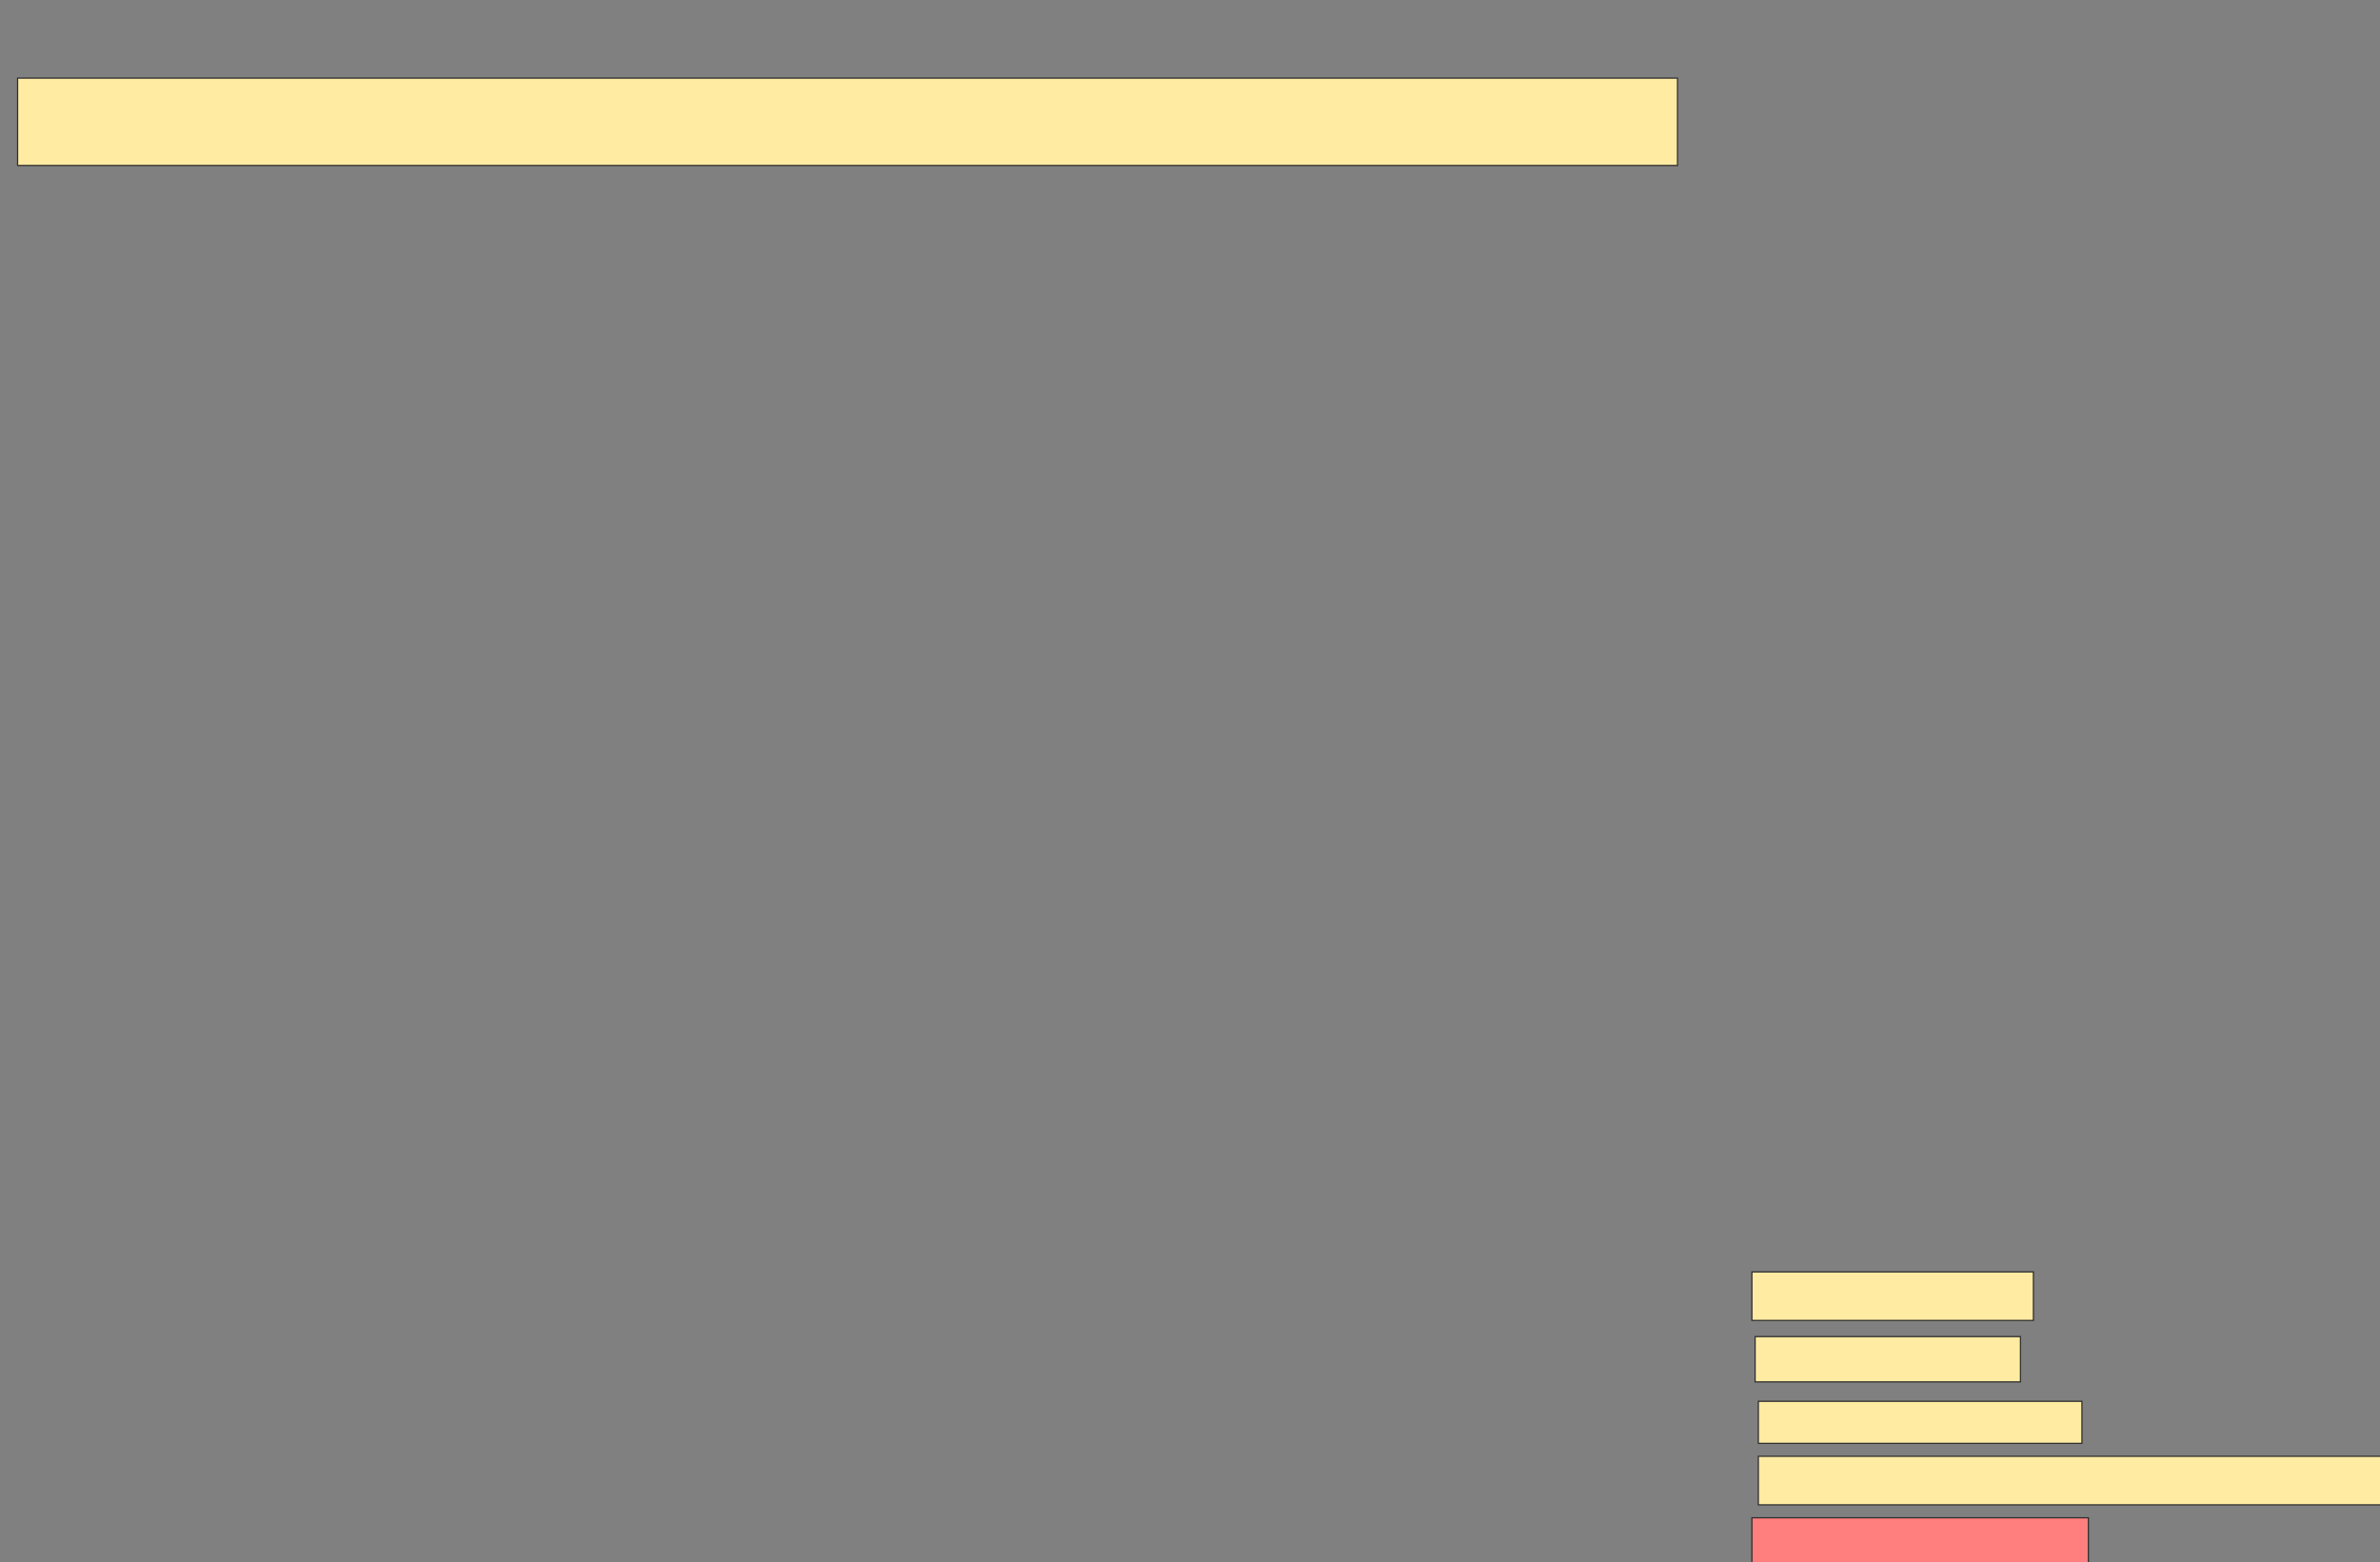 <svg xmlns="http://www.w3.org/2000/svg" width="1988" height="1305">
 <rect width="100%" height="100%" fill="#808080" stroke="none"/>
 <!-- Created with Image Occlusion Enhanced -->
 <g>
  <title>Labels</title>
 </g>
 <g>
  <title>Masks</title>
  <rect id="0c3ba58898914d819f8a48d391a23039-ao-1" height="40.541" width="235.135" y="1062.568" x="1463.351" stroke="#2D2D2D" fill="#FFEBA2"/>
  <rect id="0c3ba58898914d819f8a48d391a23039-ao-2" height="35.135" width="270.27" y="1170.676" x="1468.757" stroke="#2D2D2D" fill="#FFEBA2"/>
  <rect id="0c3ba58898914d819f8a48d391a23039-ao-3" height="37.838" width="281.081" y="1267.973" x="1463.351" stroke="#2D2D2D" fill="#FF7E7E" class="qshape"/>
  <rect id="0c3ba58898914d819f8a48d391a23039-ao-4" height="37.838" width="221.622" y="1116.622" x="1466.054" stroke="#2D2D2D" fill="#FFEBA2"/>
  <rect id="0c3ba58898914d819f8a48d391a23039-ao-5" height="40.541" width="521.622" y="1216.622" x="1468.757" stroke="#2D2D2D" fill="#FFEBA2"/>
  <rect id="0c3ba58898914d819f8a48d391a23039-ao-6" height="72.973" width="1386.486" y="65.27" x="14.703" stroke="#2D2D2D" fill="#FFEBA2"/>
 </g>
</svg>